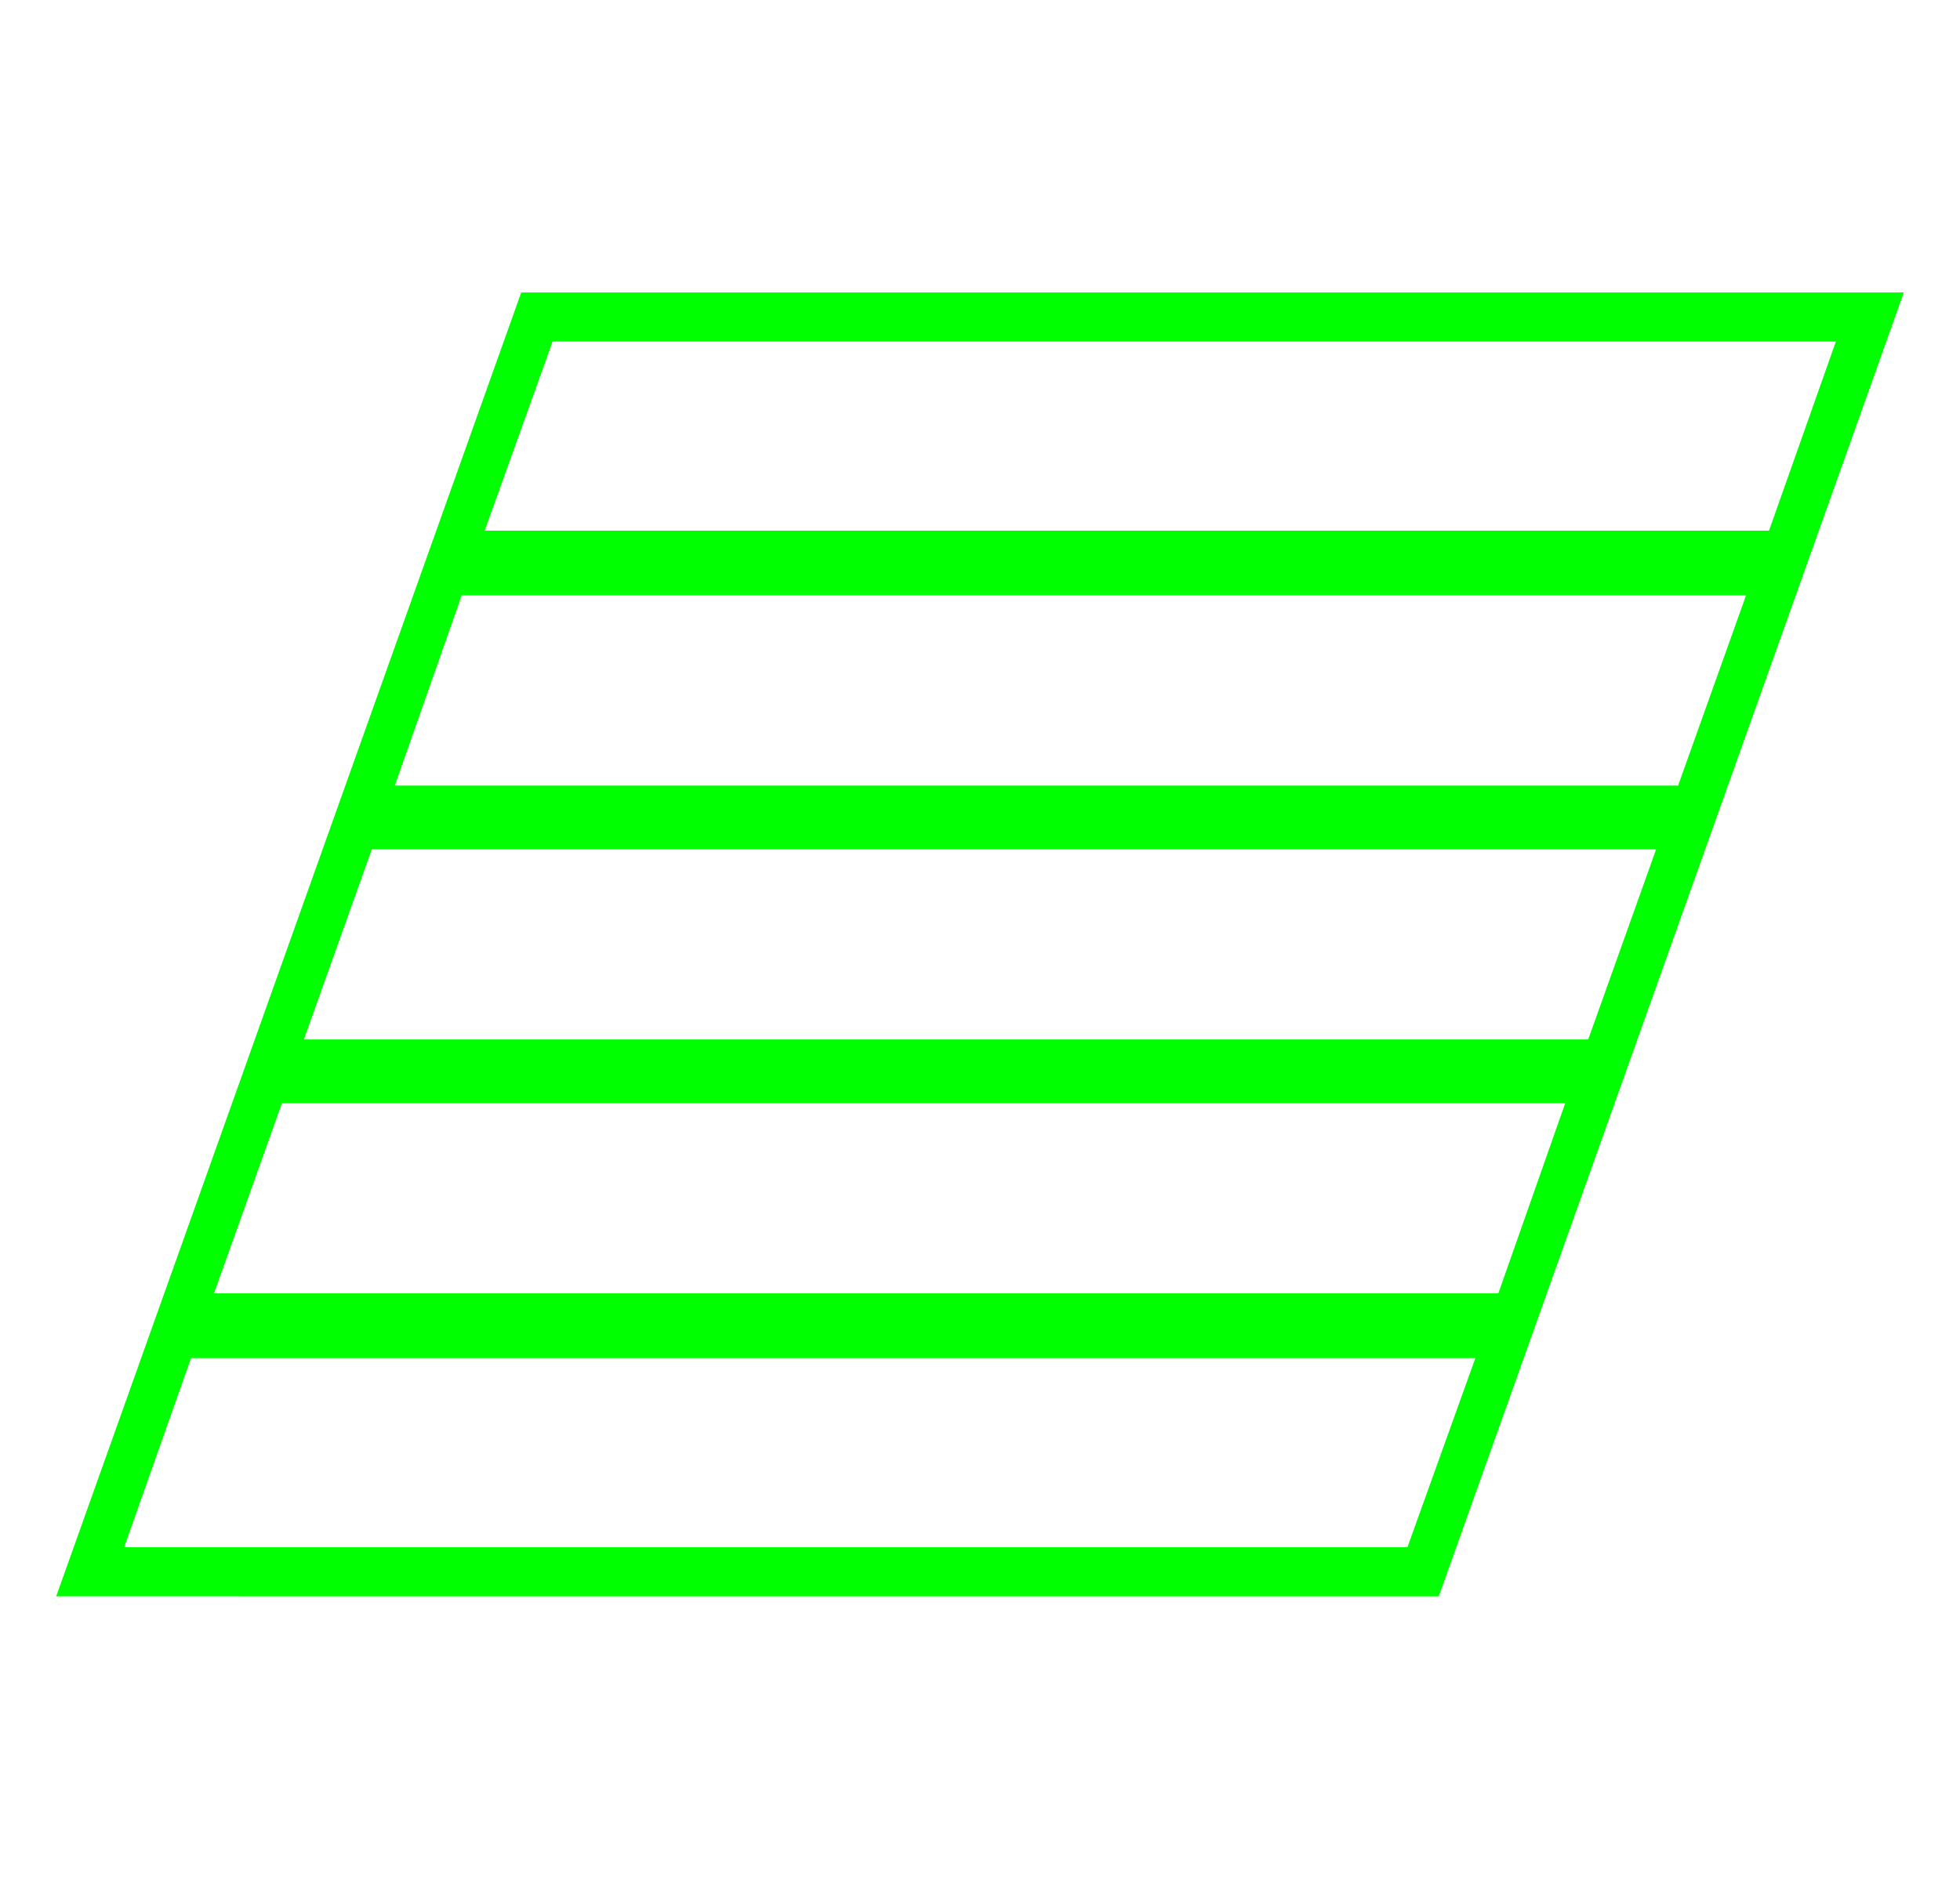 <?xml version="1.0" encoding="UTF-8"?><svg id="Layer_2" xmlns="http://www.w3.org/2000/svg" viewBox="0 0 1028.13 991"><defs><style>.cls-1{fill:lime;stroke-width:0px;}</style></defs><path class="cls-1" d="M273.41,153.44h725.24l-243.94,684.13H29.47L273.41,153.44ZM738.27,811.8l35.63-99.22H100.19l-35.08,99.22h673.16ZM785.96,678.59l35.08-99.77H147.88l-35.63,99.77h673.71ZM833.1,545.38l35.63-99.77H195.02l-35.63,99.77h673.71ZM880.25,412.18l35.63-99.77H242.17l-35.08,99.77h673.16ZM927.94,278.42l35.08-99.22H289.86l-35.63,99.22h673.71Z"/></svg>